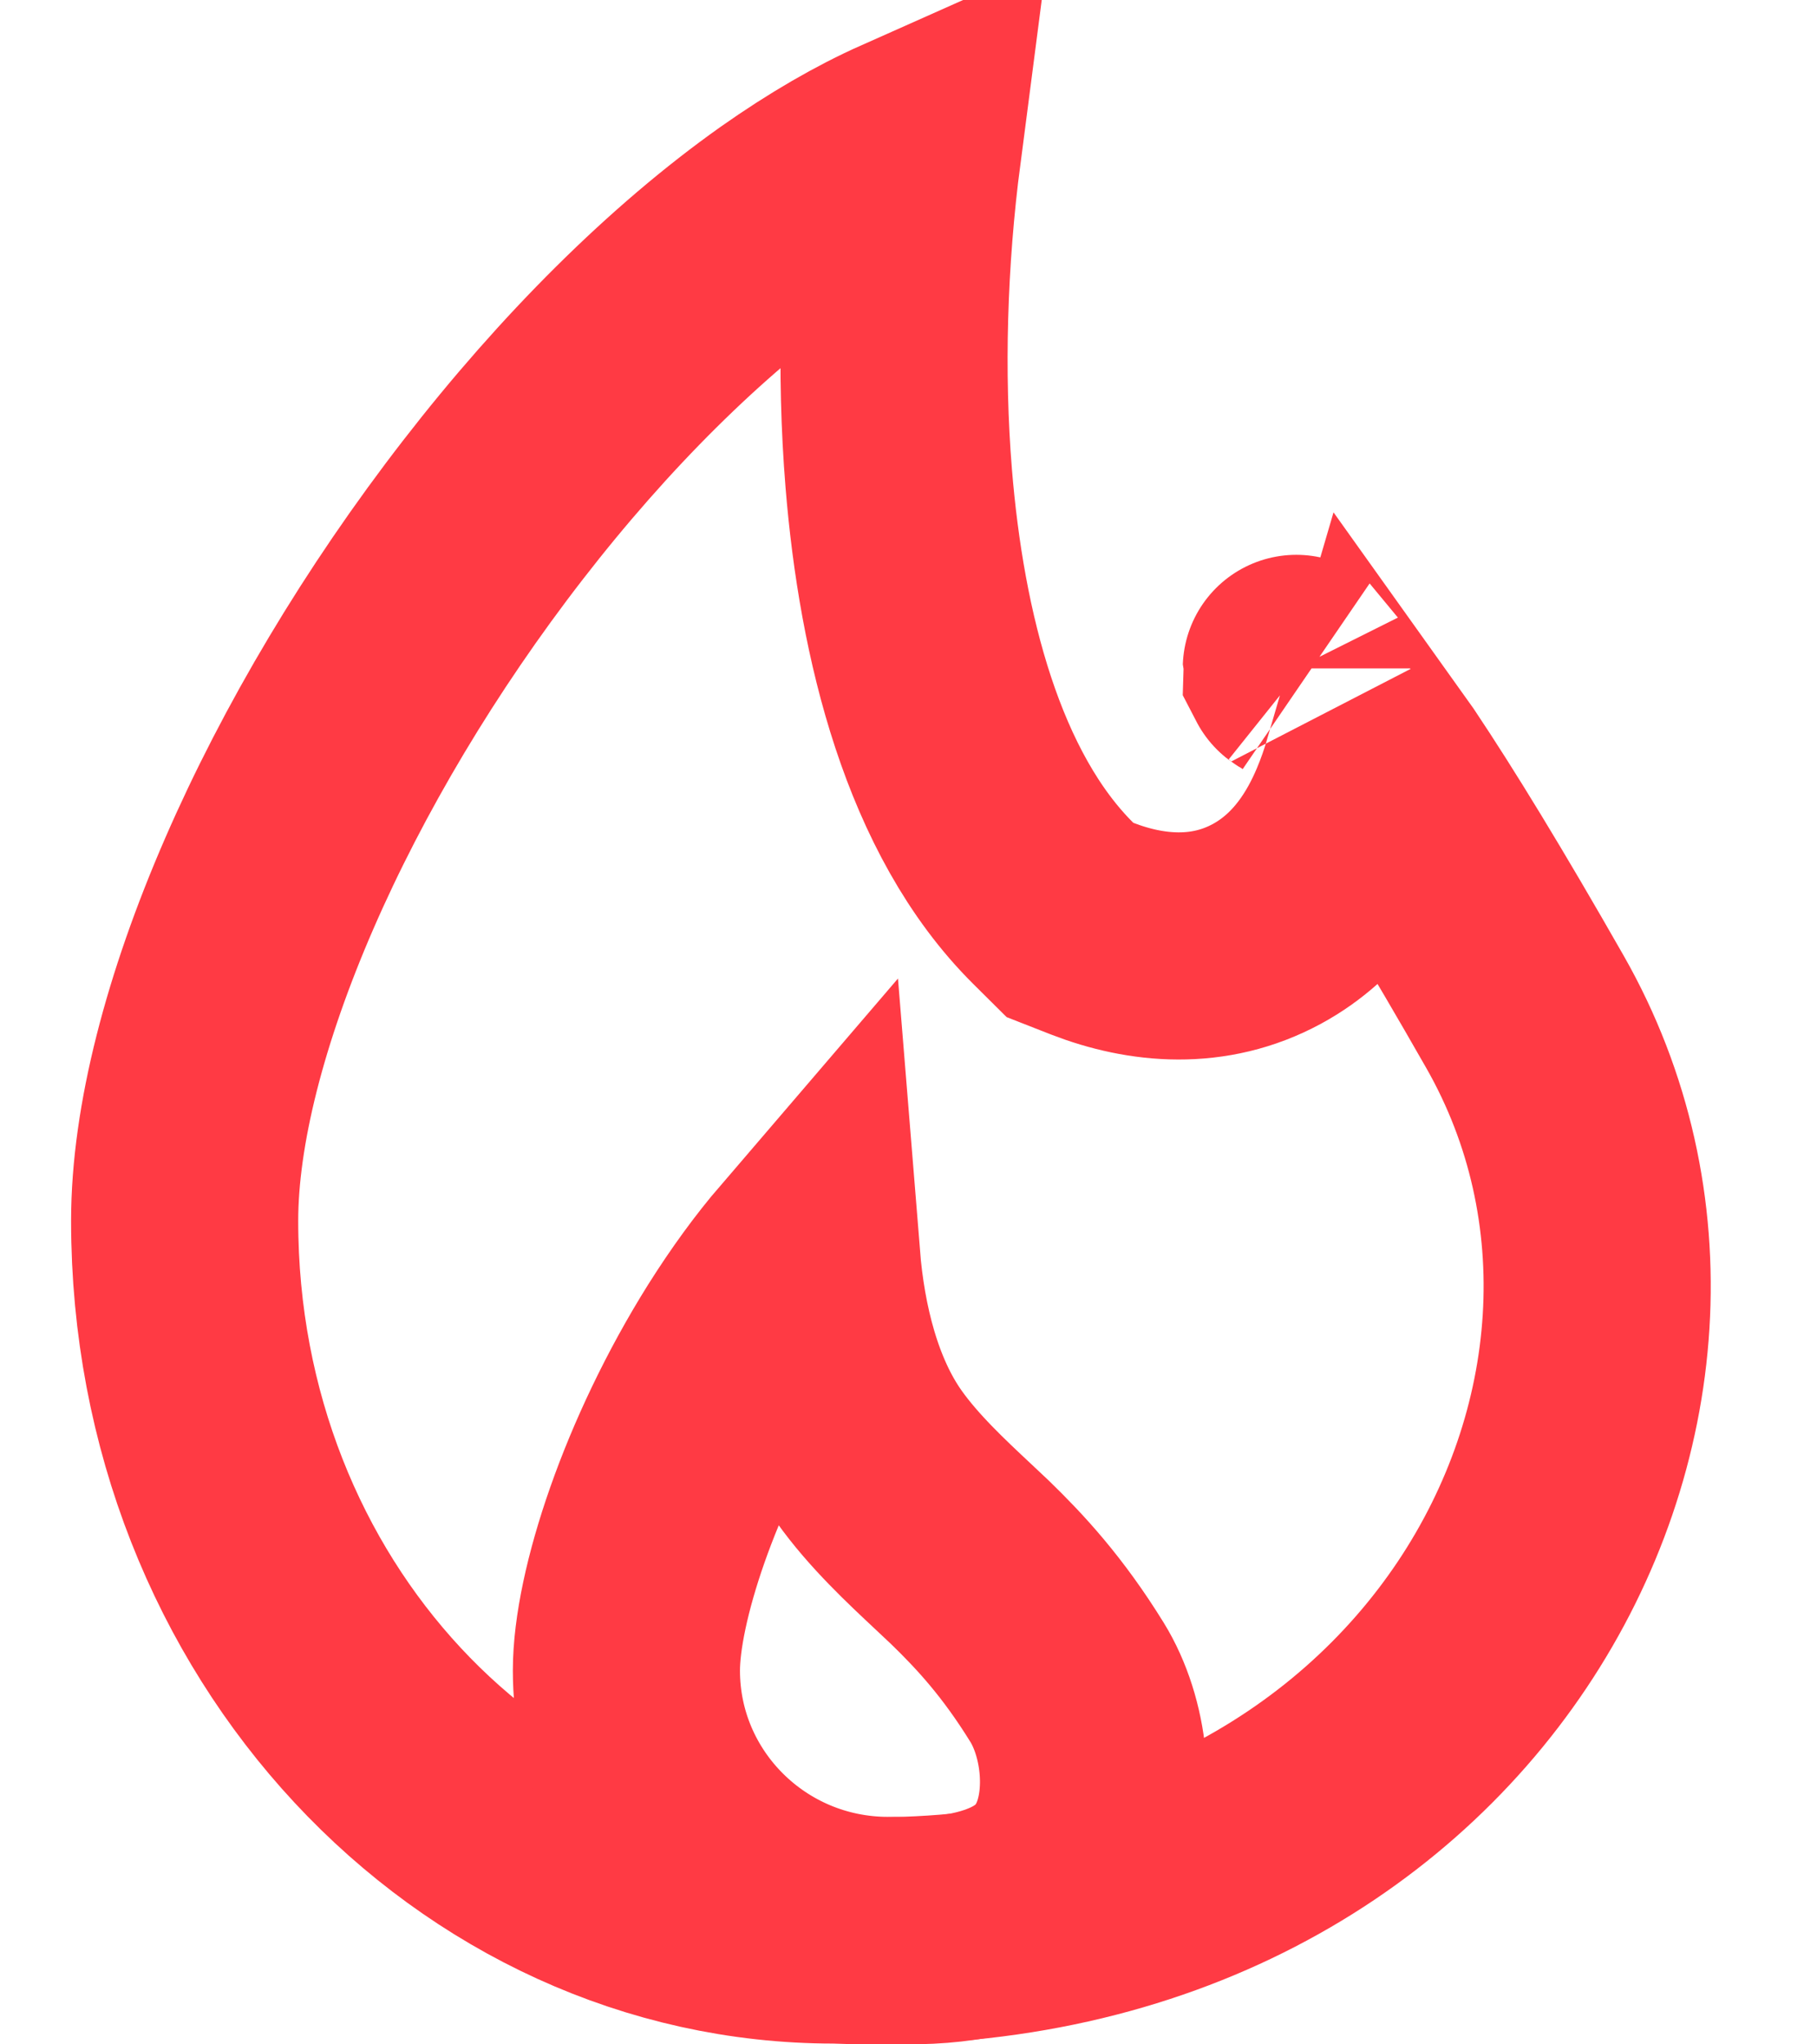 <svg width="16" height="18" viewBox="0 0 16 18" fill="none" xmlns="http://www.w3.org/2000/svg">
<path d="M7.38 16.994L7.361 16.993H7.341C4.255 16.993 1.626 14.27 1.626 10.749C1.626 9.07 2.706 6.599 4.343 4.487C5.145 3.451 6.039 2.559 6.923 1.933C7.299 1.668 7.657 1.461 7.994 1.311C7.868 2.279 7.838 3.281 7.914 4.212C8.027 5.596 8.392 7.077 9.275 7.954L9.422 8.1L9.616 8.176C10.098 8.363 10.647 8.41 11.155 8.135C11.62 7.883 11.858 7.461 11.986 7.16C12.041 7.031 12.087 6.897 12.125 6.767C12.135 6.781 12.144 6.795 12.154 6.809C12.483 7.301 12.9 7.982 13.428 8.908C15.369 12.313 12.733 17.202 7.38 16.994ZM11.415 5.885C11.415 5.884 11.424 5.89 11.444 5.906C11.425 5.895 11.416 5.887 11.415 5.885Z" stroke="#FF3A44" stroke-width="2"/>
<path d="M7.858 16.997L7.84 16.997H7.822C6.543 16.997 5.516 15.967 5.516 14.709C5.516 14.061 5.898 12.889 6.555 11.841C6.732 11.56 6.917 11.306 7.104 11.088C7.153 11.694 7.31 12.34 7.652 12.822C7.868 13.127 8.162 13.4 8.388 13.612C8.443 13.664 8.495 13.712 8.54 13.755C8.806 14.013 9.092 14.32 9.396 14.812C9.638 15.204 9.713 15.815 9.519 16.265C9.431 16.469 9.289 16.643 9.063 16.772C8.83 16.904 8.453 17.019 7.858 16.997Z" stroke="#FF3A44" stroke-width="2"/>
</svg>
